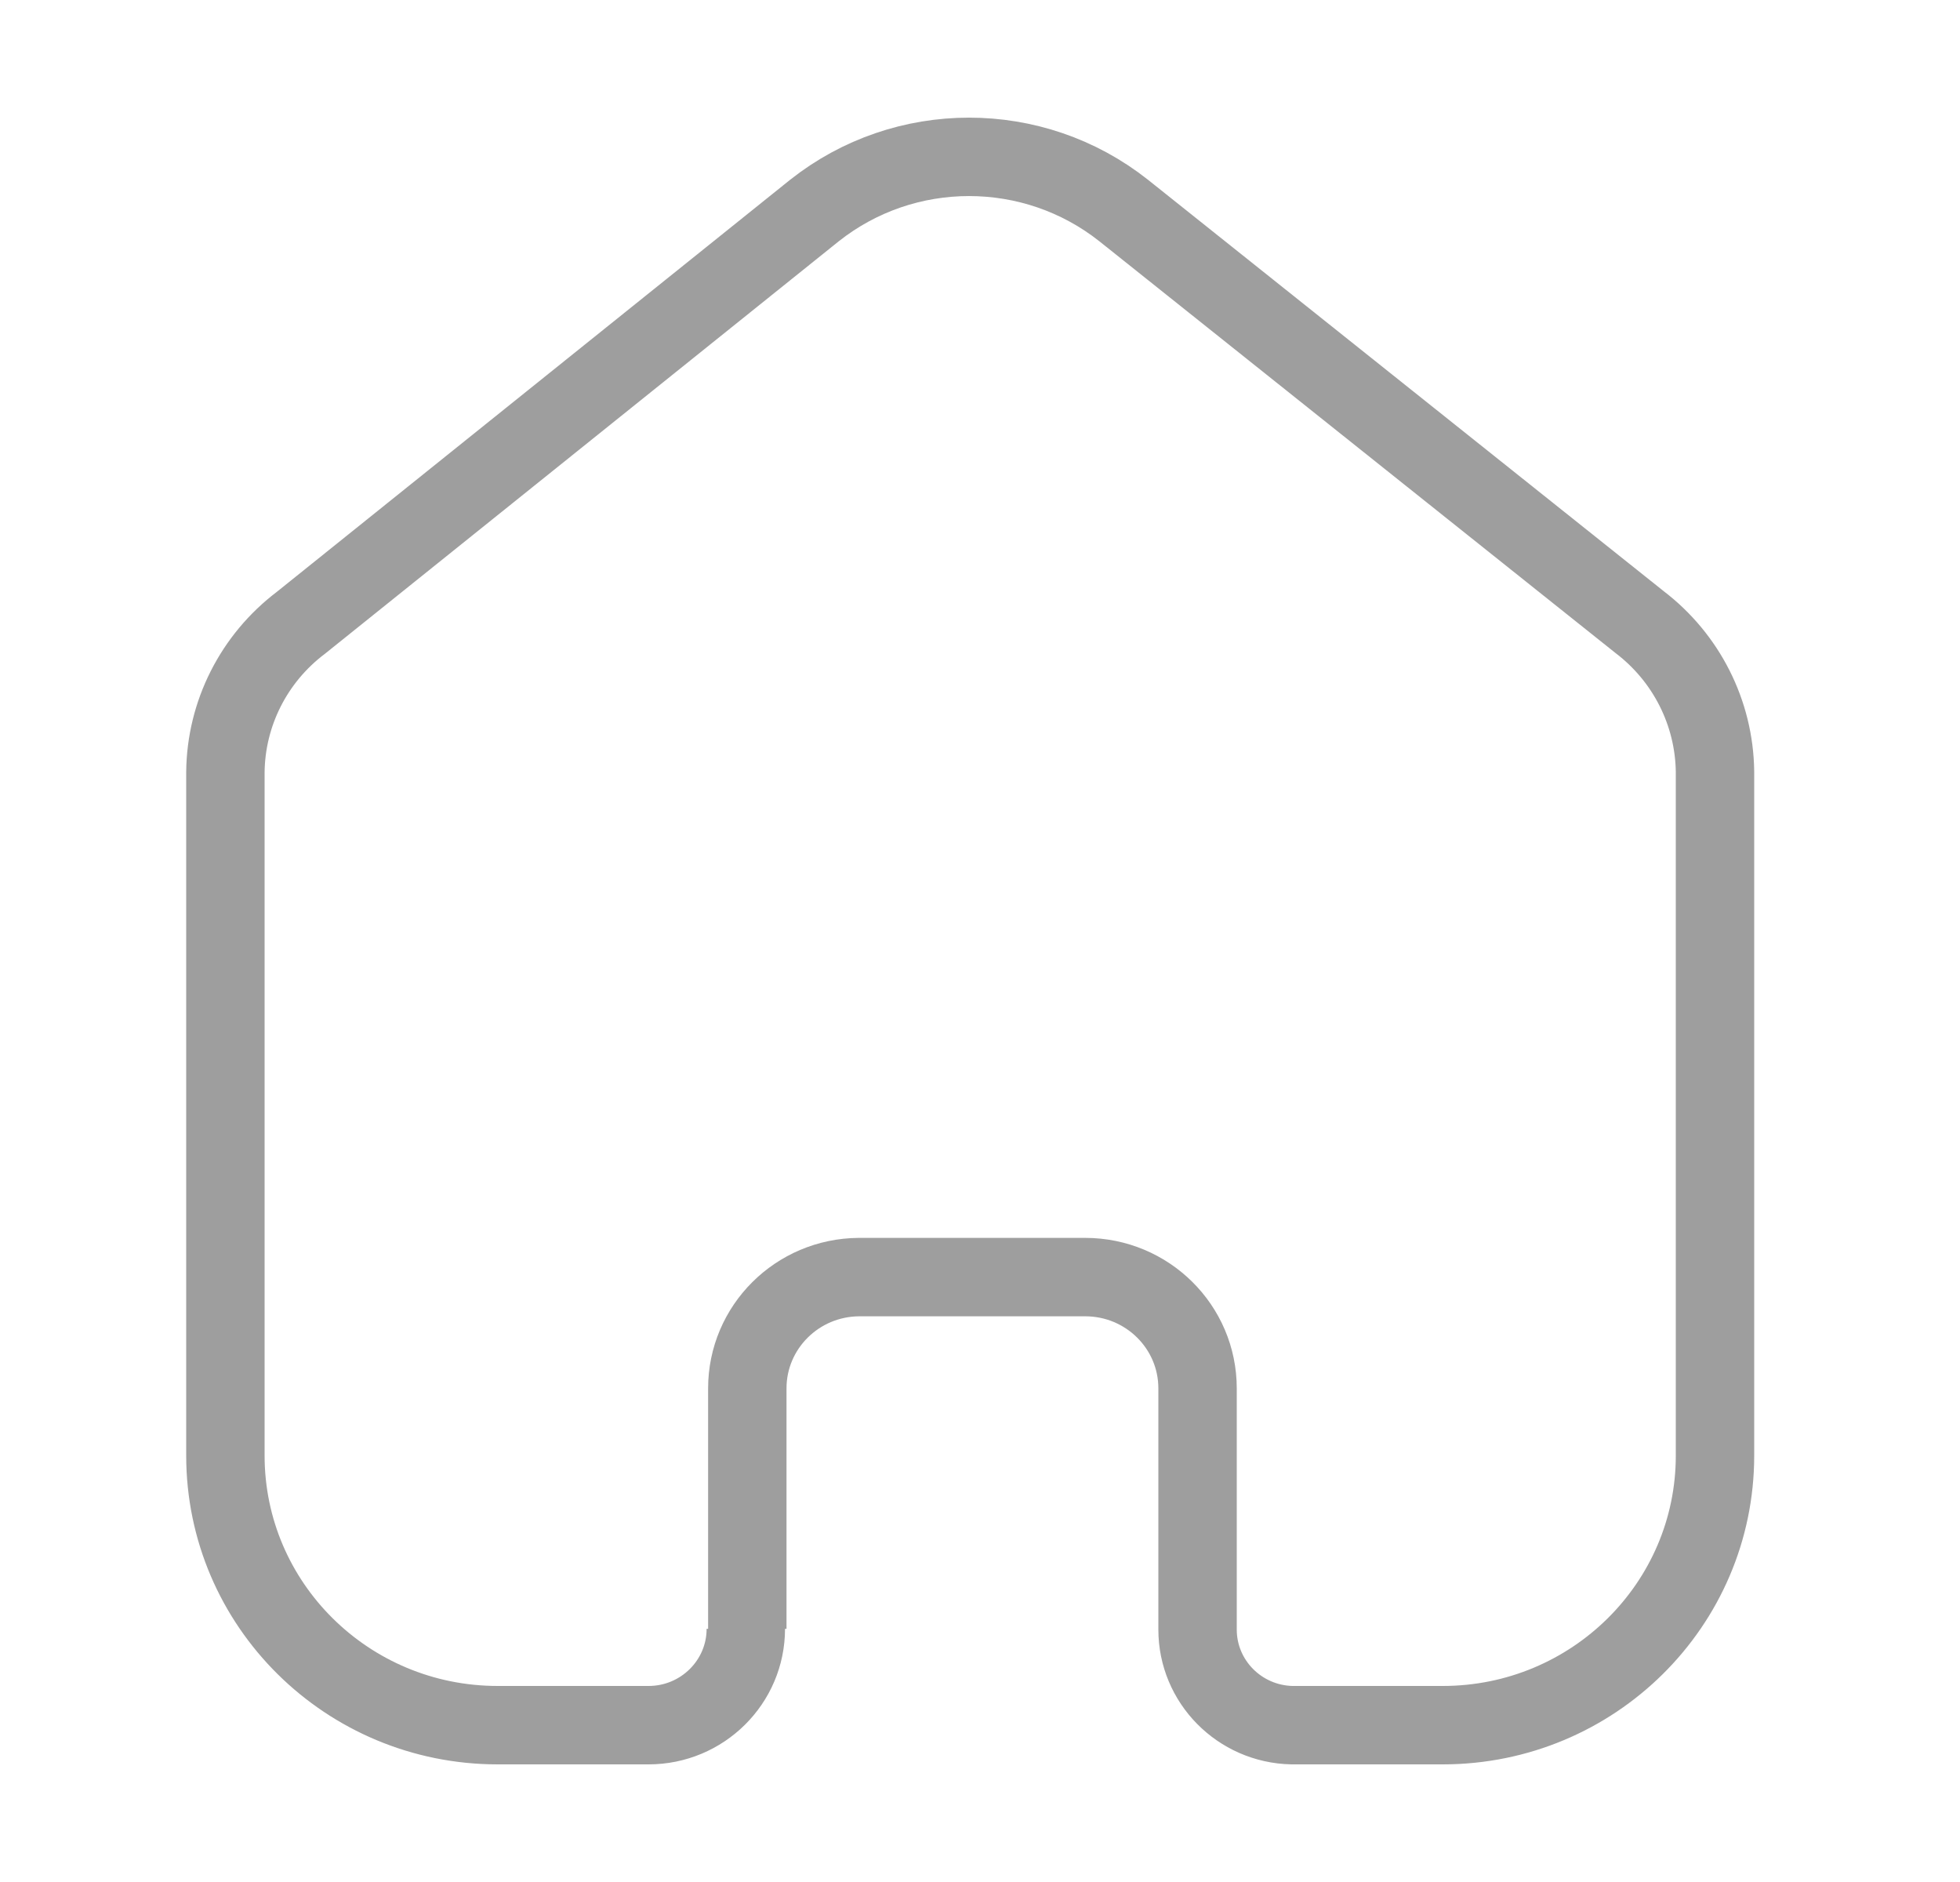 <svg width="25" height="24" viewBox="0 0 25 24" fill="none" xmlns="http://www.w3.org/2000/svg">
<path d="M9.532 20.771V17.705C9.532 16.925 10.168 16.291 10.956 16.286H13.842C14.634 16.286 15.275 16.921 15.275 17.705V17.705V20.781C15.275 21.443 15.809 21.985 16.478 22H18.402C20.32 22 21.875 20.461 21.875 18.562V18.562V9.838C21.865 9.091 21.511 8.389 20.913 7.933L14.333 2.685C13.18 1.772 11.541 1.772 10.388 2.685L3.837 7.943C3.237 8.397 2.882 9.1 2.875 9.847V18.562C2.875 20.461 4.43 22 6.348 22H8.272C8.957 22 9.513 21.45 9.513 20.771V20.771" stroke="#9E9E9E" strokeWidth="1.5" strokeLinecap="round" strokeLinejoin="round"/>
</svg>
